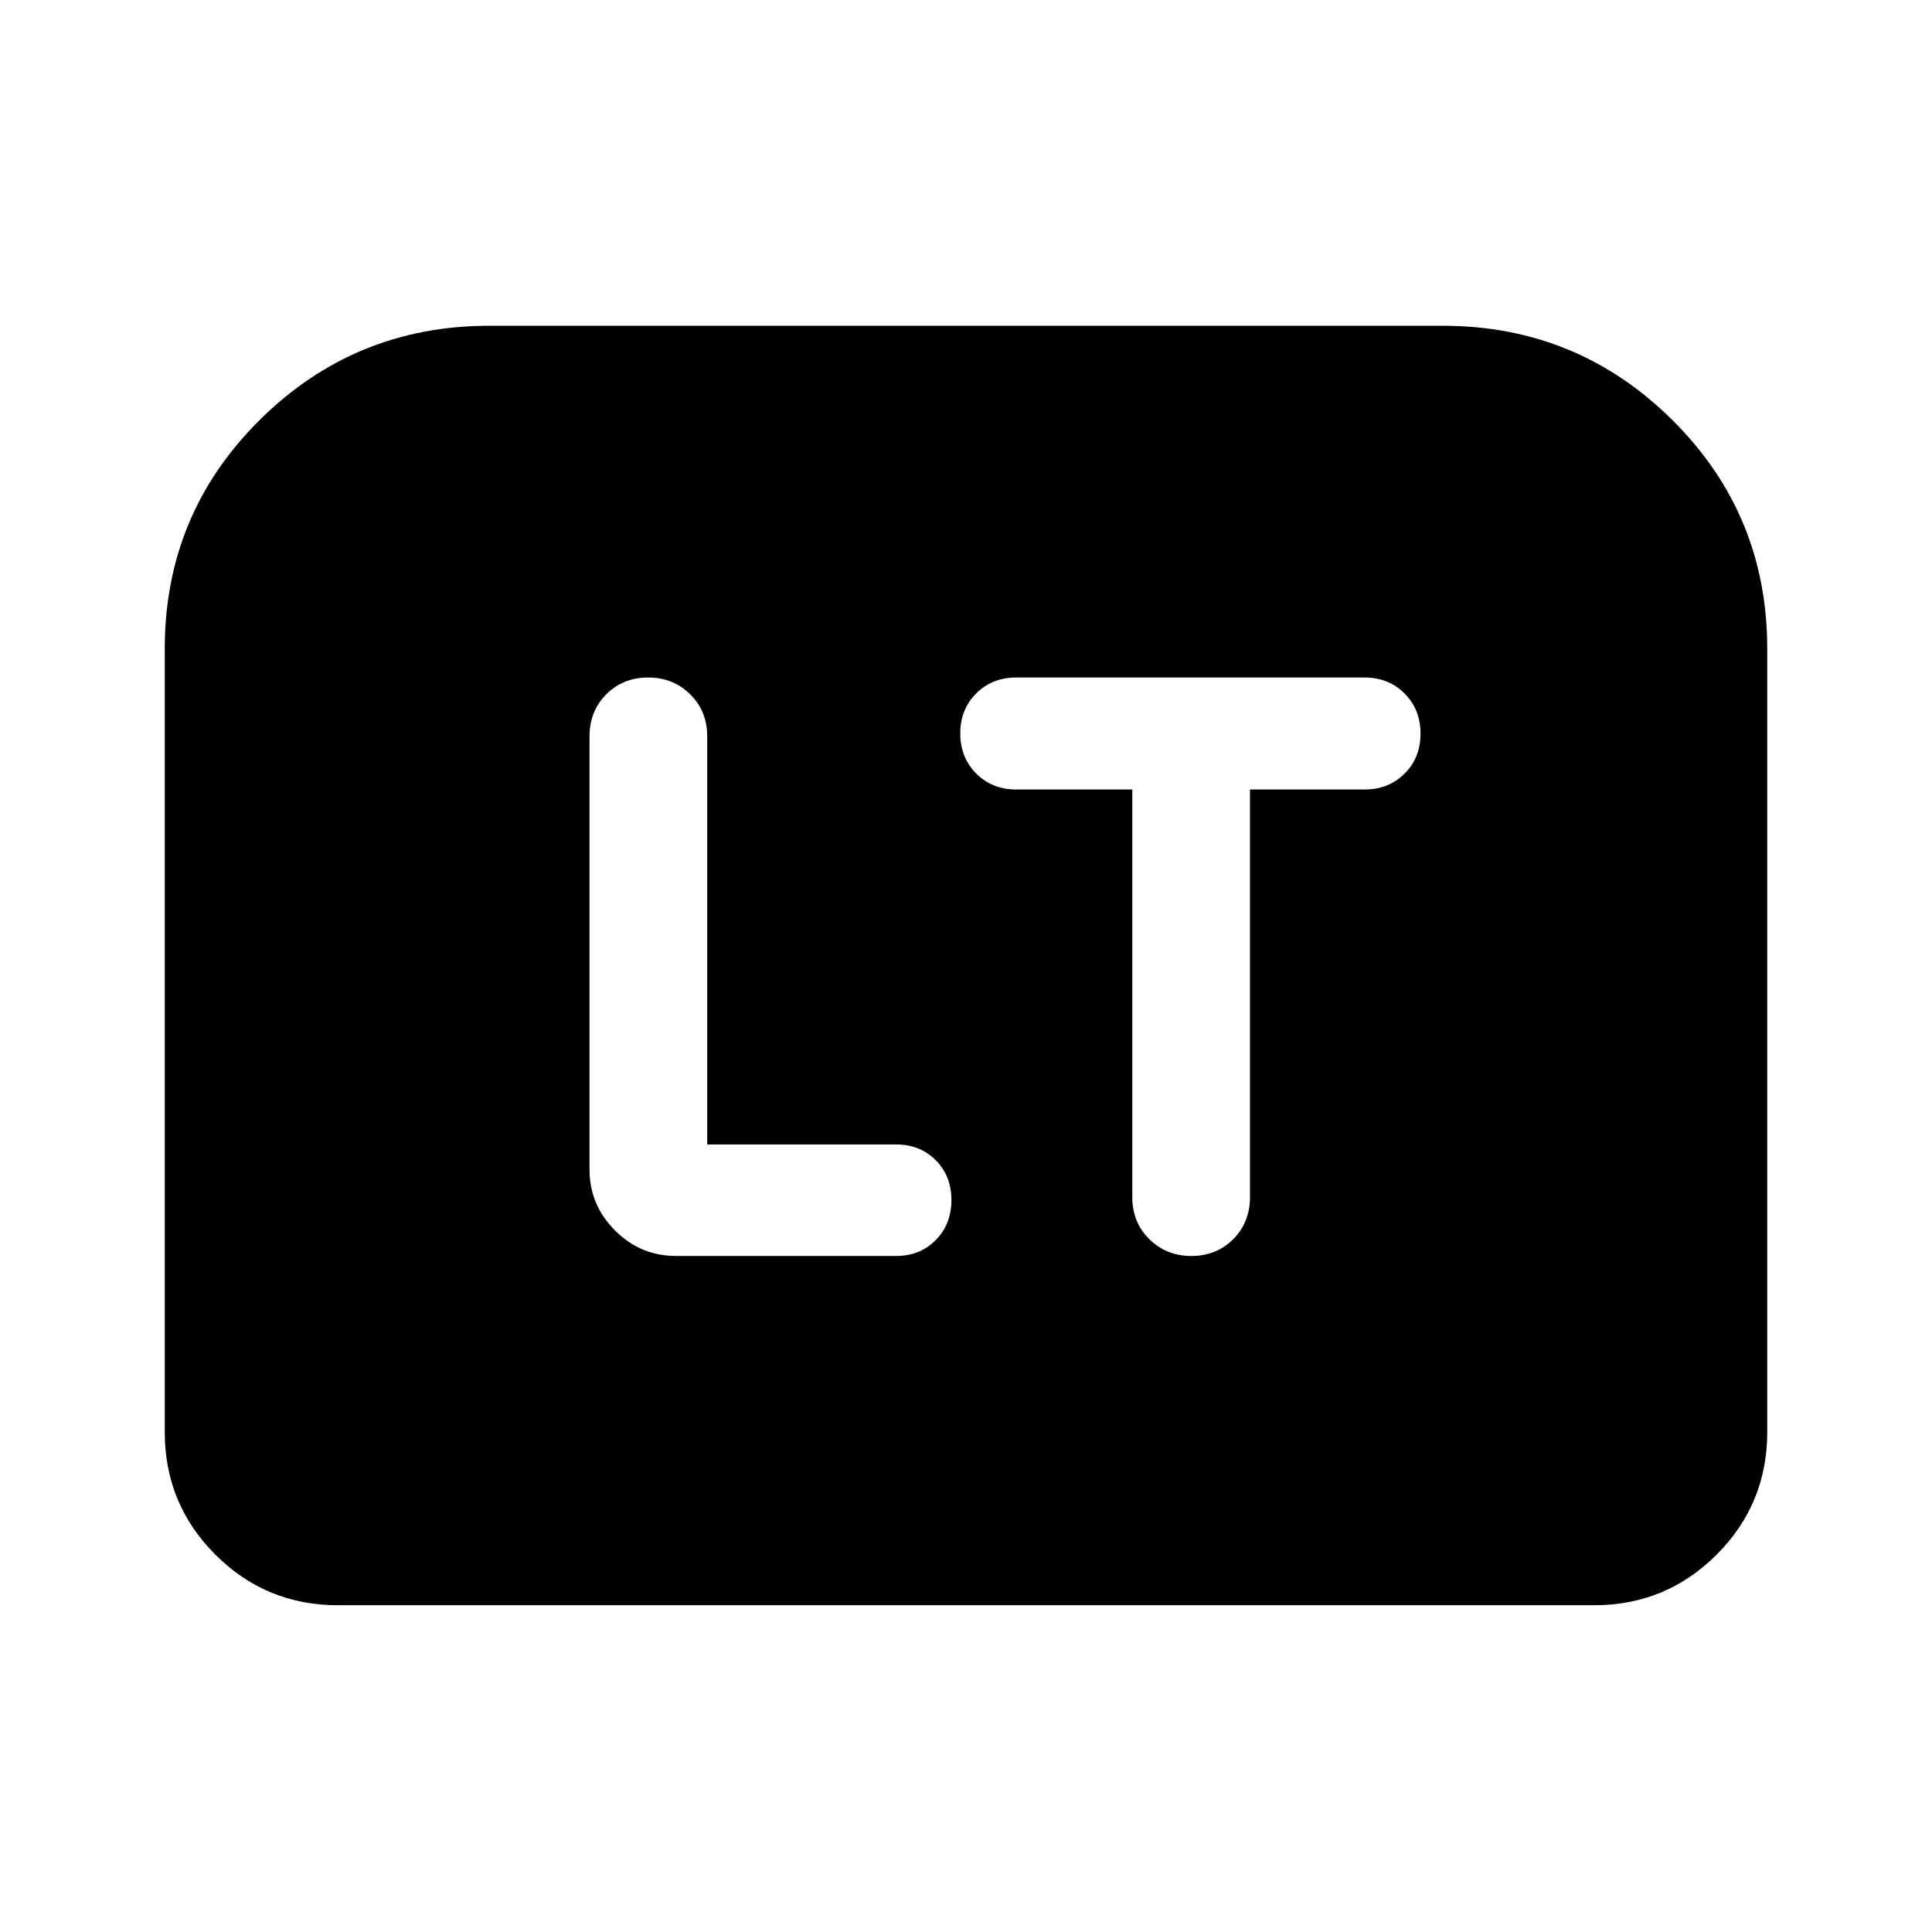 <svg xmlns="http://www.w3.org/2000/svg" height="24" viewBox="0 -960 960 960" width="24"><path d="M351.41-391.33v-202.73q0-12.61-8.46-20.95-8.47-8.34-20.91-8.34-12.43 0-20.77 8.34t-8.34 20.97v215.13q0 17.65 12.68 30.32 12.67 12.68 30.32 12.68h109.24q12 0 19.79-7.91 7.8-7.9 7.8-19.88 0-11.97-7.8-19.8-7.79-7.83-19.79-7.83h-93.76ZM562.63-567.7v202.5q0 12.61 8.47 20.95t20.9 8.34q12.43 0 20.77-8.34t8.34-20.95v-202.5h56.91q12 0 19.91-7.9 7.92-7.9 7.92-19.88 0-11.98-7.92-19.92-7.91-7.95-19.91-7.95H504.98q-12 0-19.91 7.91-7.92 7.9-7.92 19.88 0 11.97 7.92 19.92 7.91 7.94 19.91 7.94h57.65ZM81.87-248.37v-389.3q0-66.87 47.2-113.67 47.21-46.79 114.02-46.79h473.82q66.81 0 114.02 46.79 47.2 46.8 47.2 113.67v389.3q0 35.72-25.14 60.86t-60.86 25.14H167.87q-35.72 0-60.86-25.14t-25.14-60.86Z"/></svg>